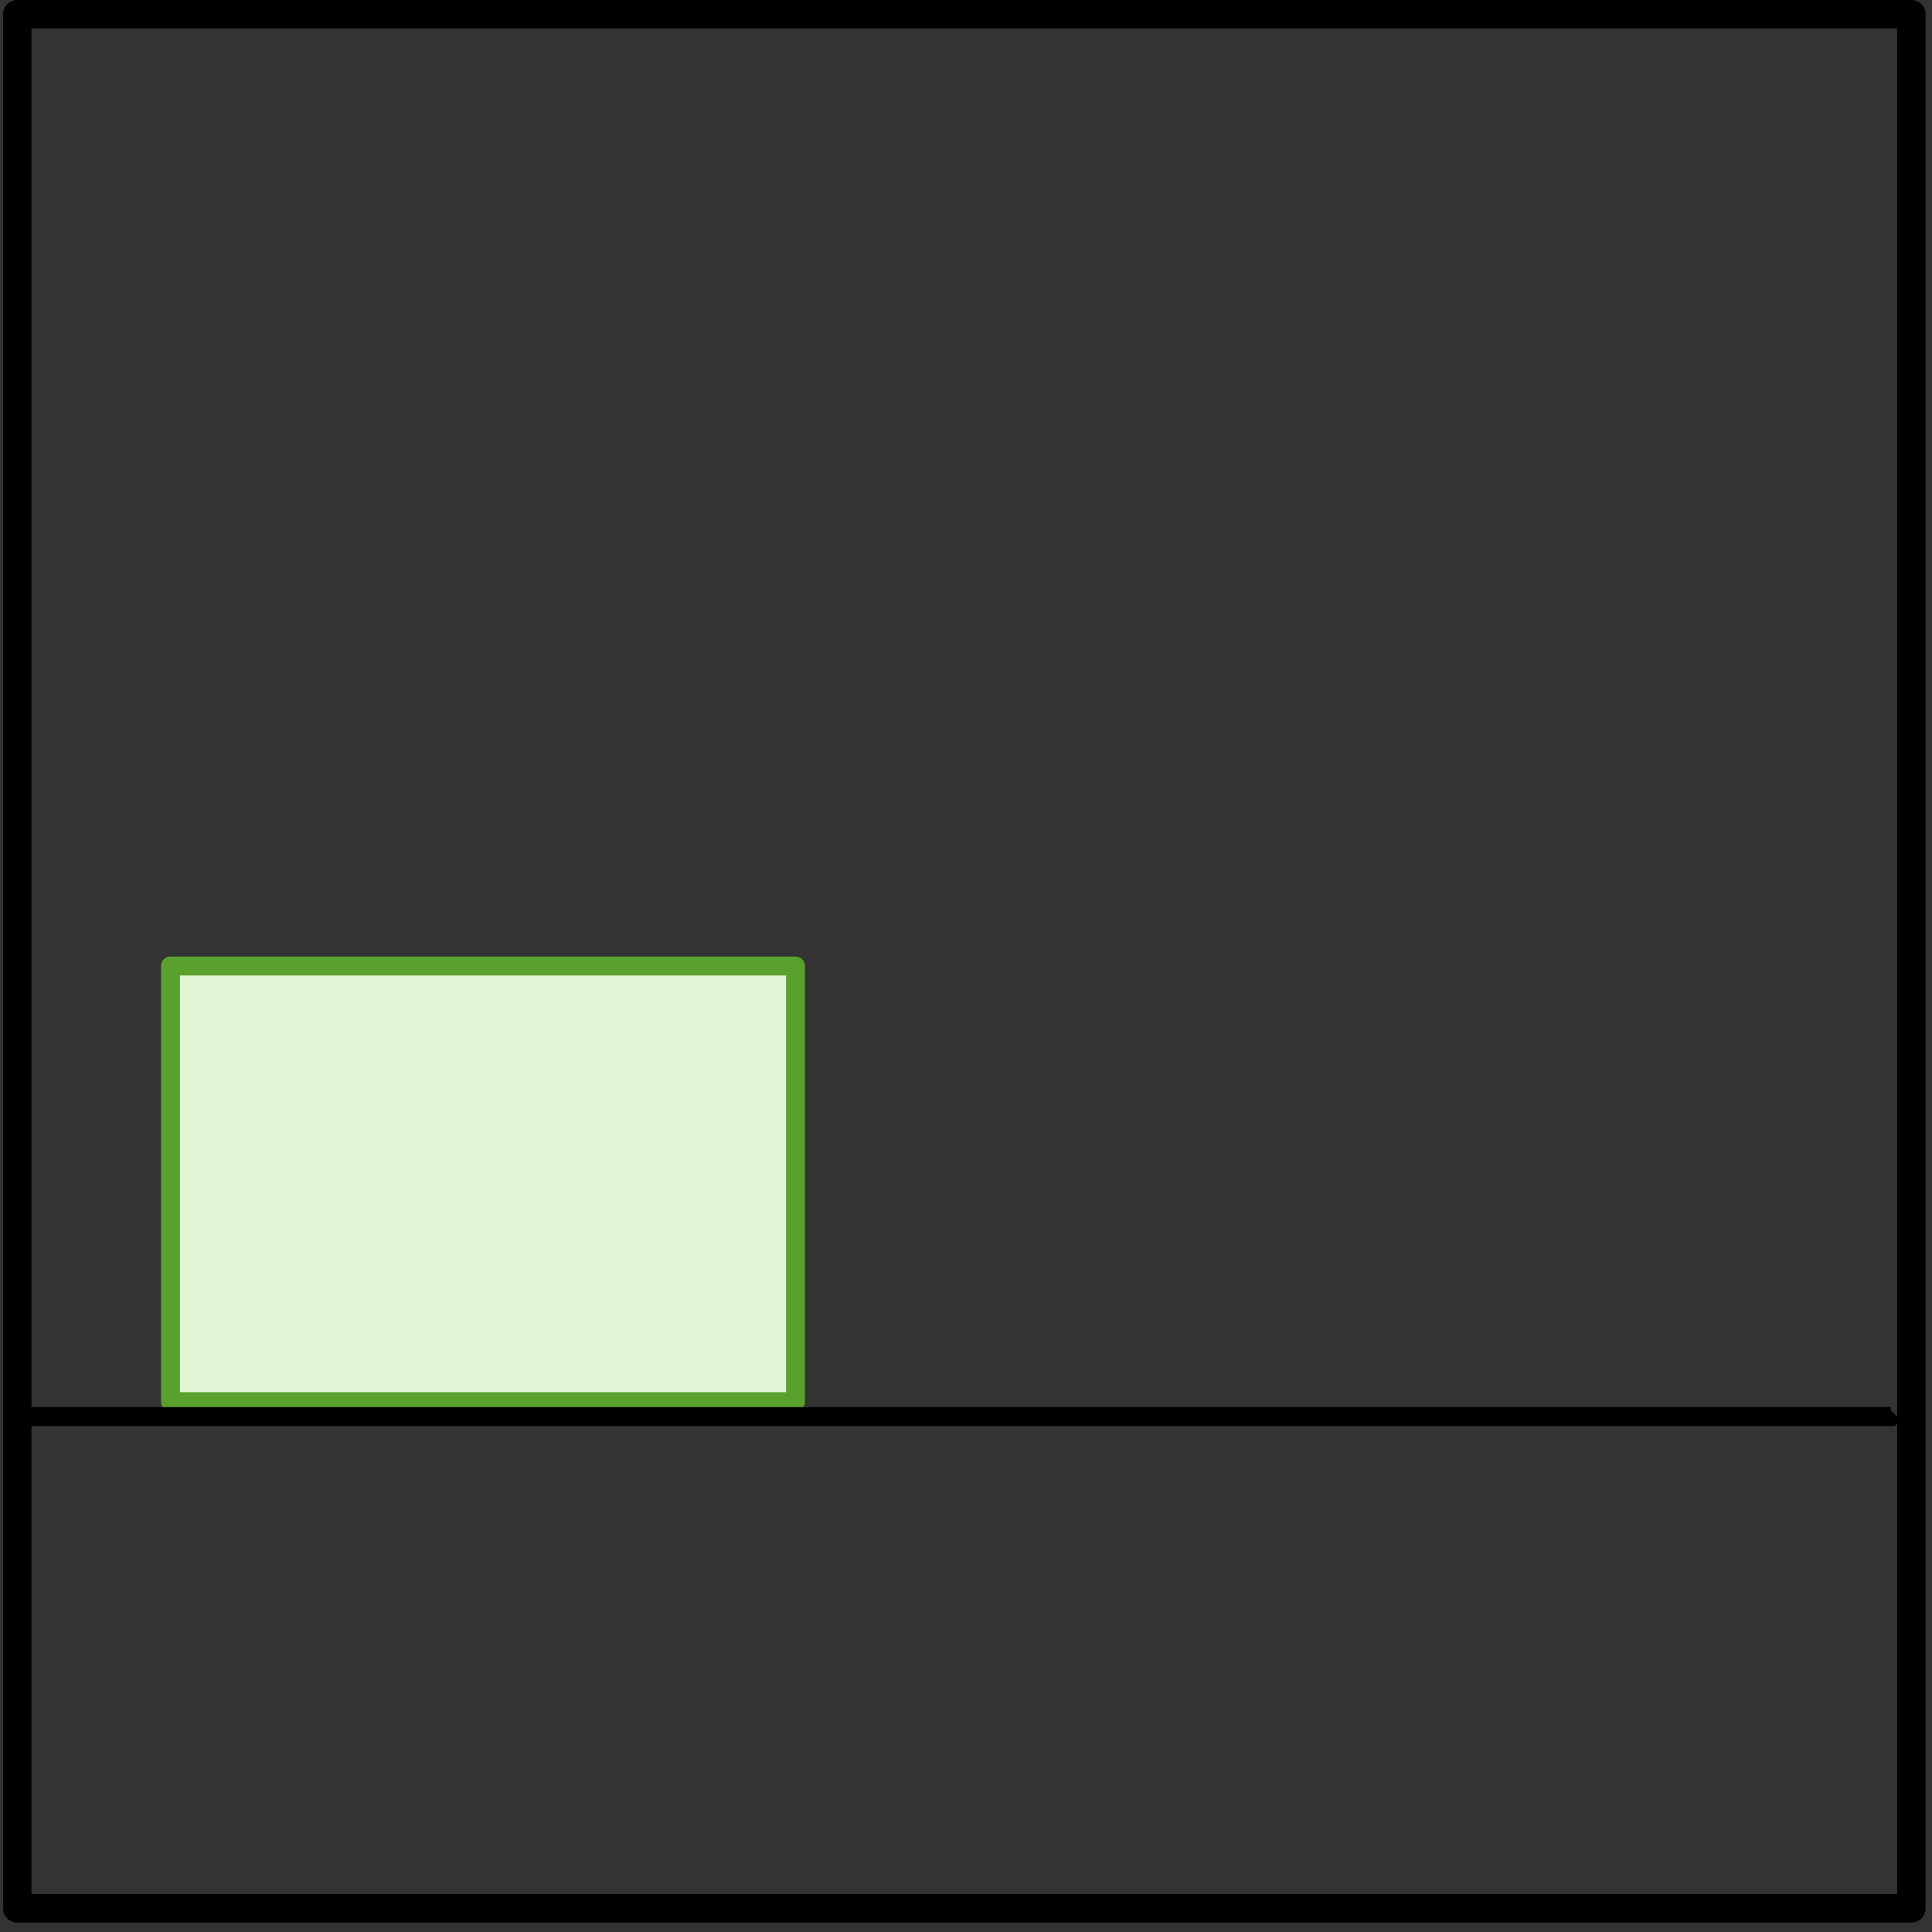 <?xml version="1.0" encoding="UTF-8"?>
<svg width="102px" height="102px" viewBox="0 0 102 102" version="1.1" xmlns="http://www.w3.org/2000/svg" xmlns:xlink="http://www.w3.org/1999/xlink">
    <rect x="0" y="0" width="102" height="102" fill="#333333" stroke="none"/>
    <!-- Generator: Sketch 59.1 (86144) - https://sketch.com -->
    <title>1-3</title>
    <desc>Created with Sketch.</desc>
    <g id="Dissimilar" stroke="none" stroke-width="1" fill="none" fill-rule="evenodd">
        <g id="1-3">
            <rect id="rect3881" stroke="#000000" stroke-width="1.5" stroke-linecap="square" stroke-linejoin="round" x="0.911" y="0.75" width="100" height="100"></rect>
            <rect id="rect3883" stroke="#5AA02C" fill="#E3F4D7" fill-rule="nonzero" stroke-linecap="round" stroke-linejoin="round" x="9" y="51" width="33" height="23"></rect>
            <path d="M0.418,74.789 C99.662,74.789 99.826,74.789 99.826,74.789 L99.991,74.624" id="path3887" stroke="#000000"></path>
        </g>
    </g>
</svg>